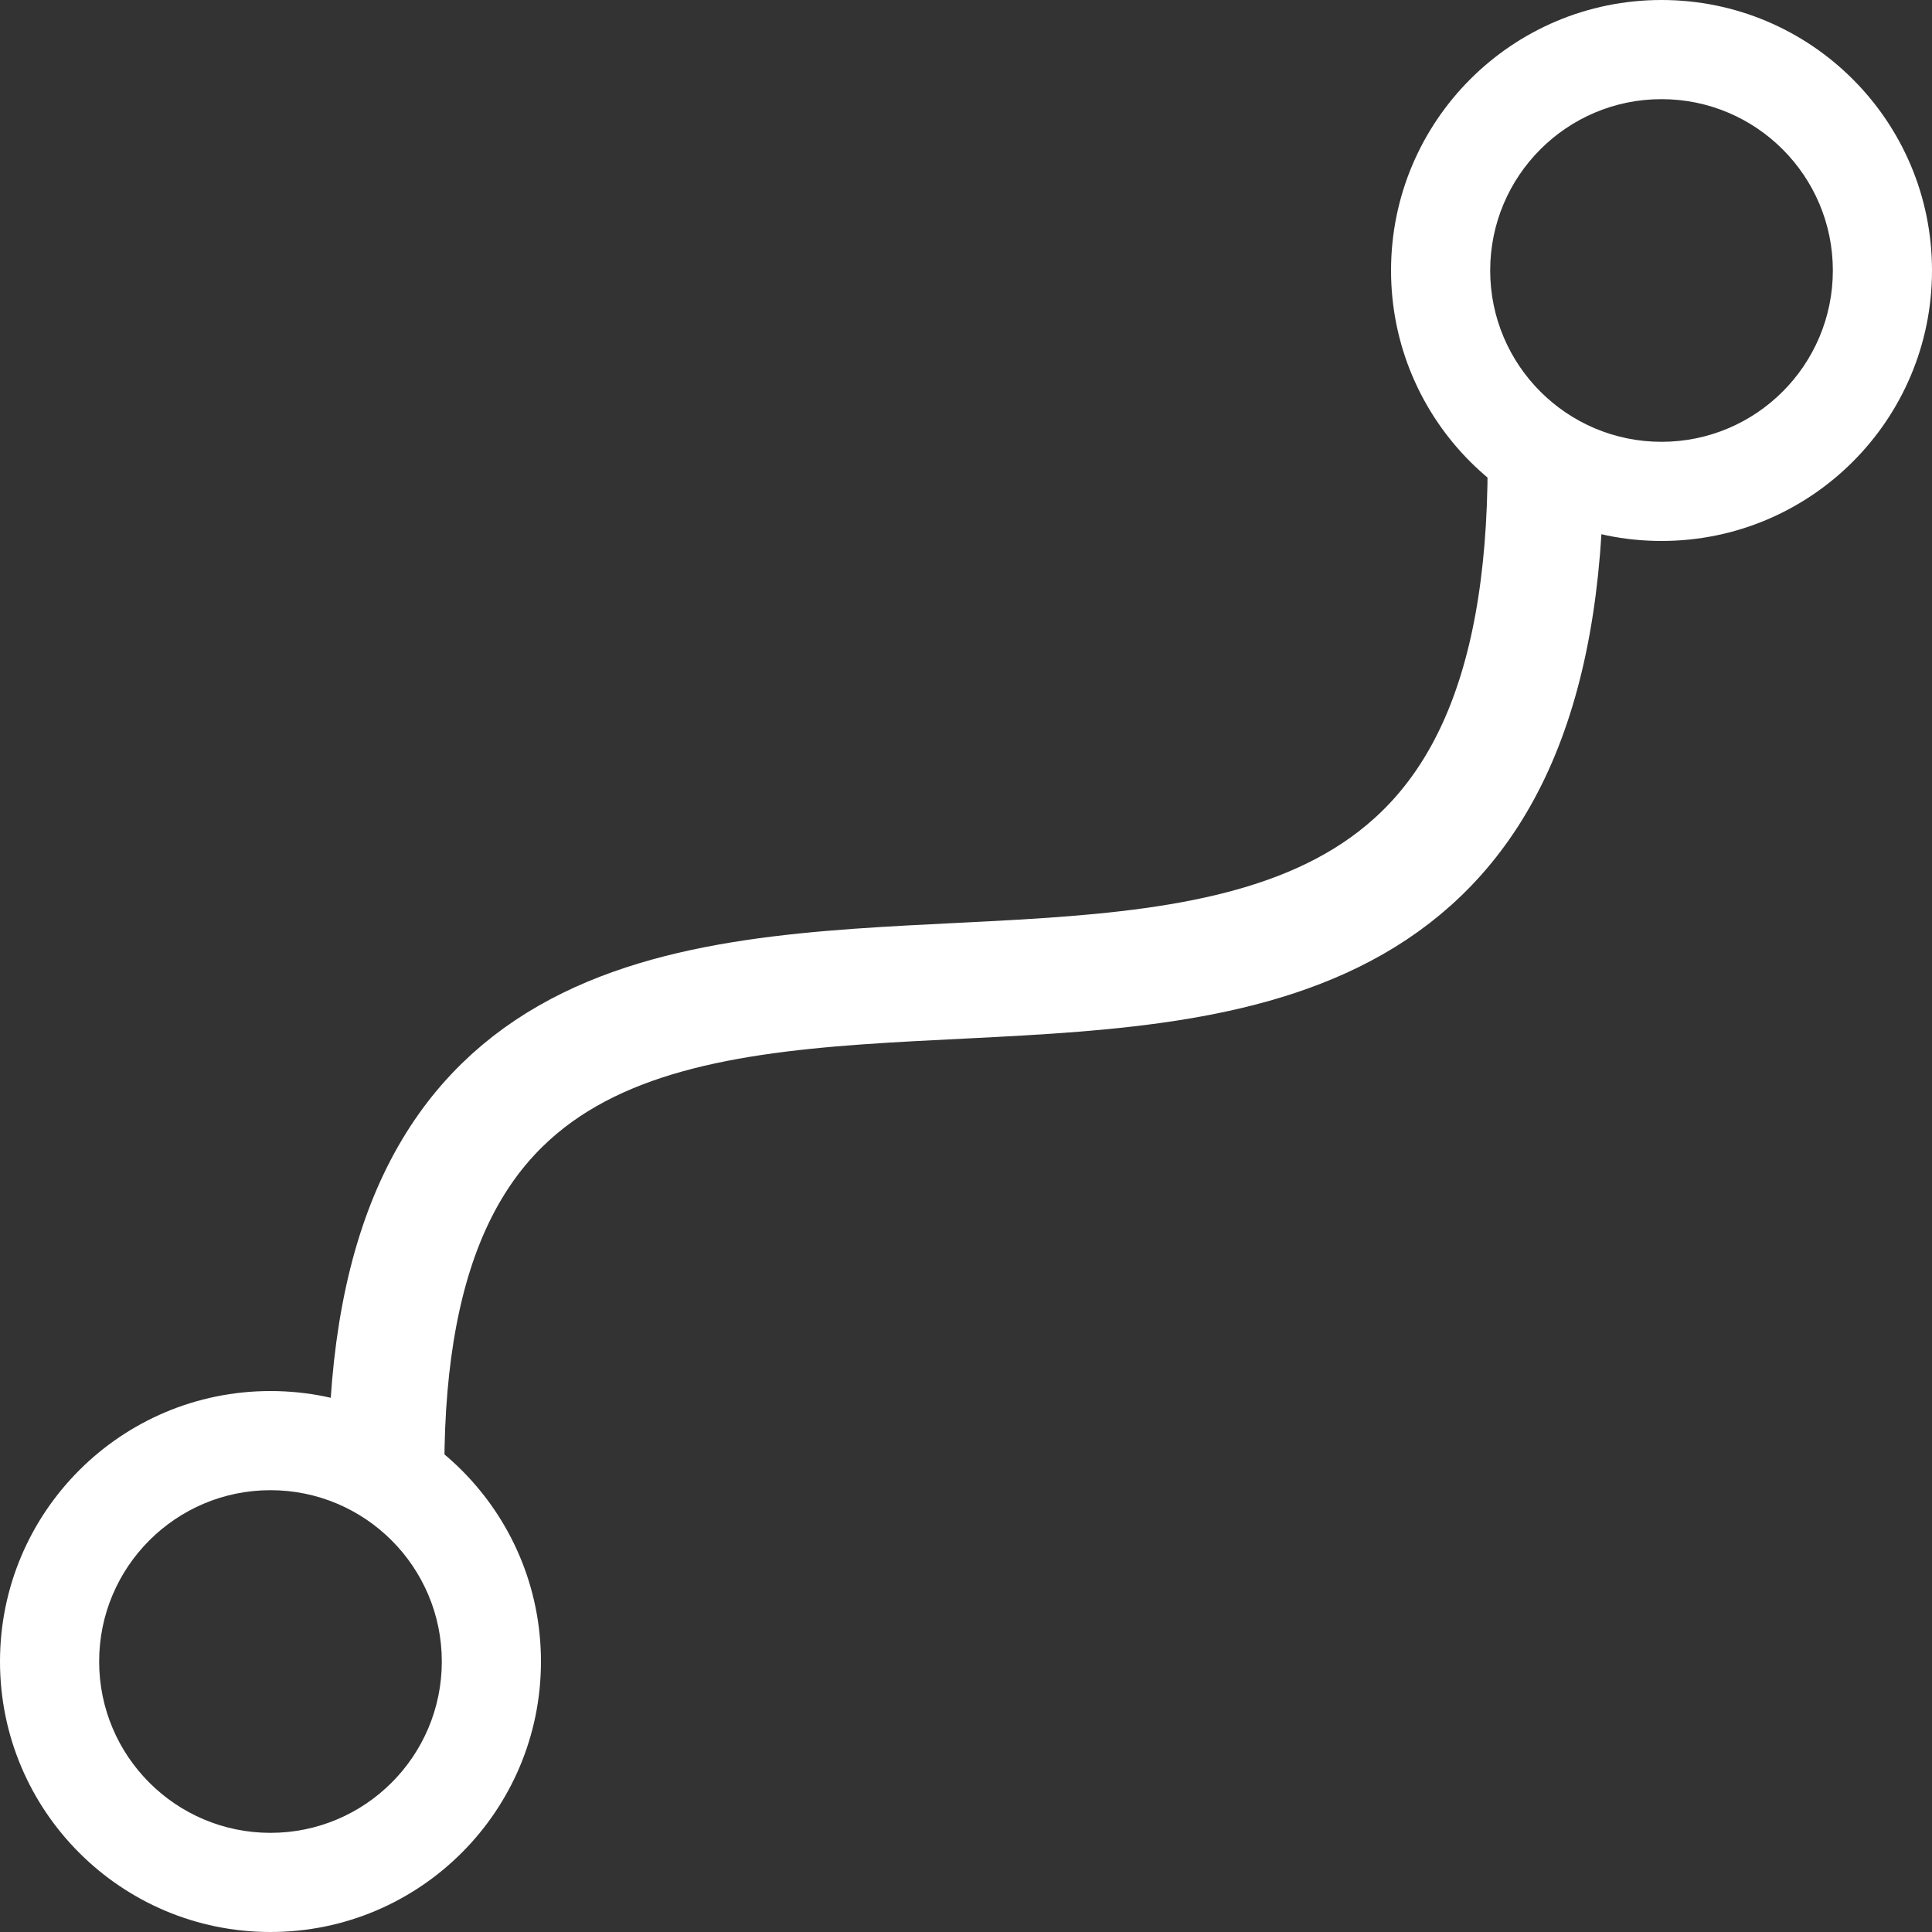 <svg width="25" height="25" viewBox="0 0 25 25" fill="none" xmlns="http://www.w3.org/2000/svg">
<rect x="0" y="0" width="25" height="25" fill="#333333" stroke="none"/>
<g clip-path="url(#clip0_748_35)">
<path d="M7 21.5C7 23.433 5.433 25 3.5 25C1.567 25 0 23.433 0 21.5C0 19.567 1.567 18 3.5 18C5.433 18 7 19.567 7 21.5ZM1.283 21.5C1.283 22.724 2.276 23.717 3.5 23.717C4.724 23.717 5.717 22.724 5.717 21.5C5.717 20.276 4.724 19.283 3.5 19.283C2.276 19.283 1.283 20.276 1.283 21.5Z" fill="white"/>
<path d="M25 3.5C25 5.433 23.433 7 21.5 7C19.567 7 18 5.433 18 3.5C18 1.567 19.567 0 21.5 0C23.433 0 25 1.567 25 3.5ZM19.283 3.5C19.283 4.724 20.276 5.717 21.5 5.717C22.724 5.717 23.717 4.724 23.717 3.5C23.717 2.276 22.724 1.283 21.5 1.283C20.276 1.283 19.283 2.276 19.283 3.5Z" fill="white"/>
<path d="M5 19C5 7 20 18.5 20 6" stroke="white" stroke-width="1.5"/>
</g>
<defs>
<clipPath id="clip0_748_35">
<rect width="25" height="25" fill="white"/>
</clipPath>
</defs>
</svg>
